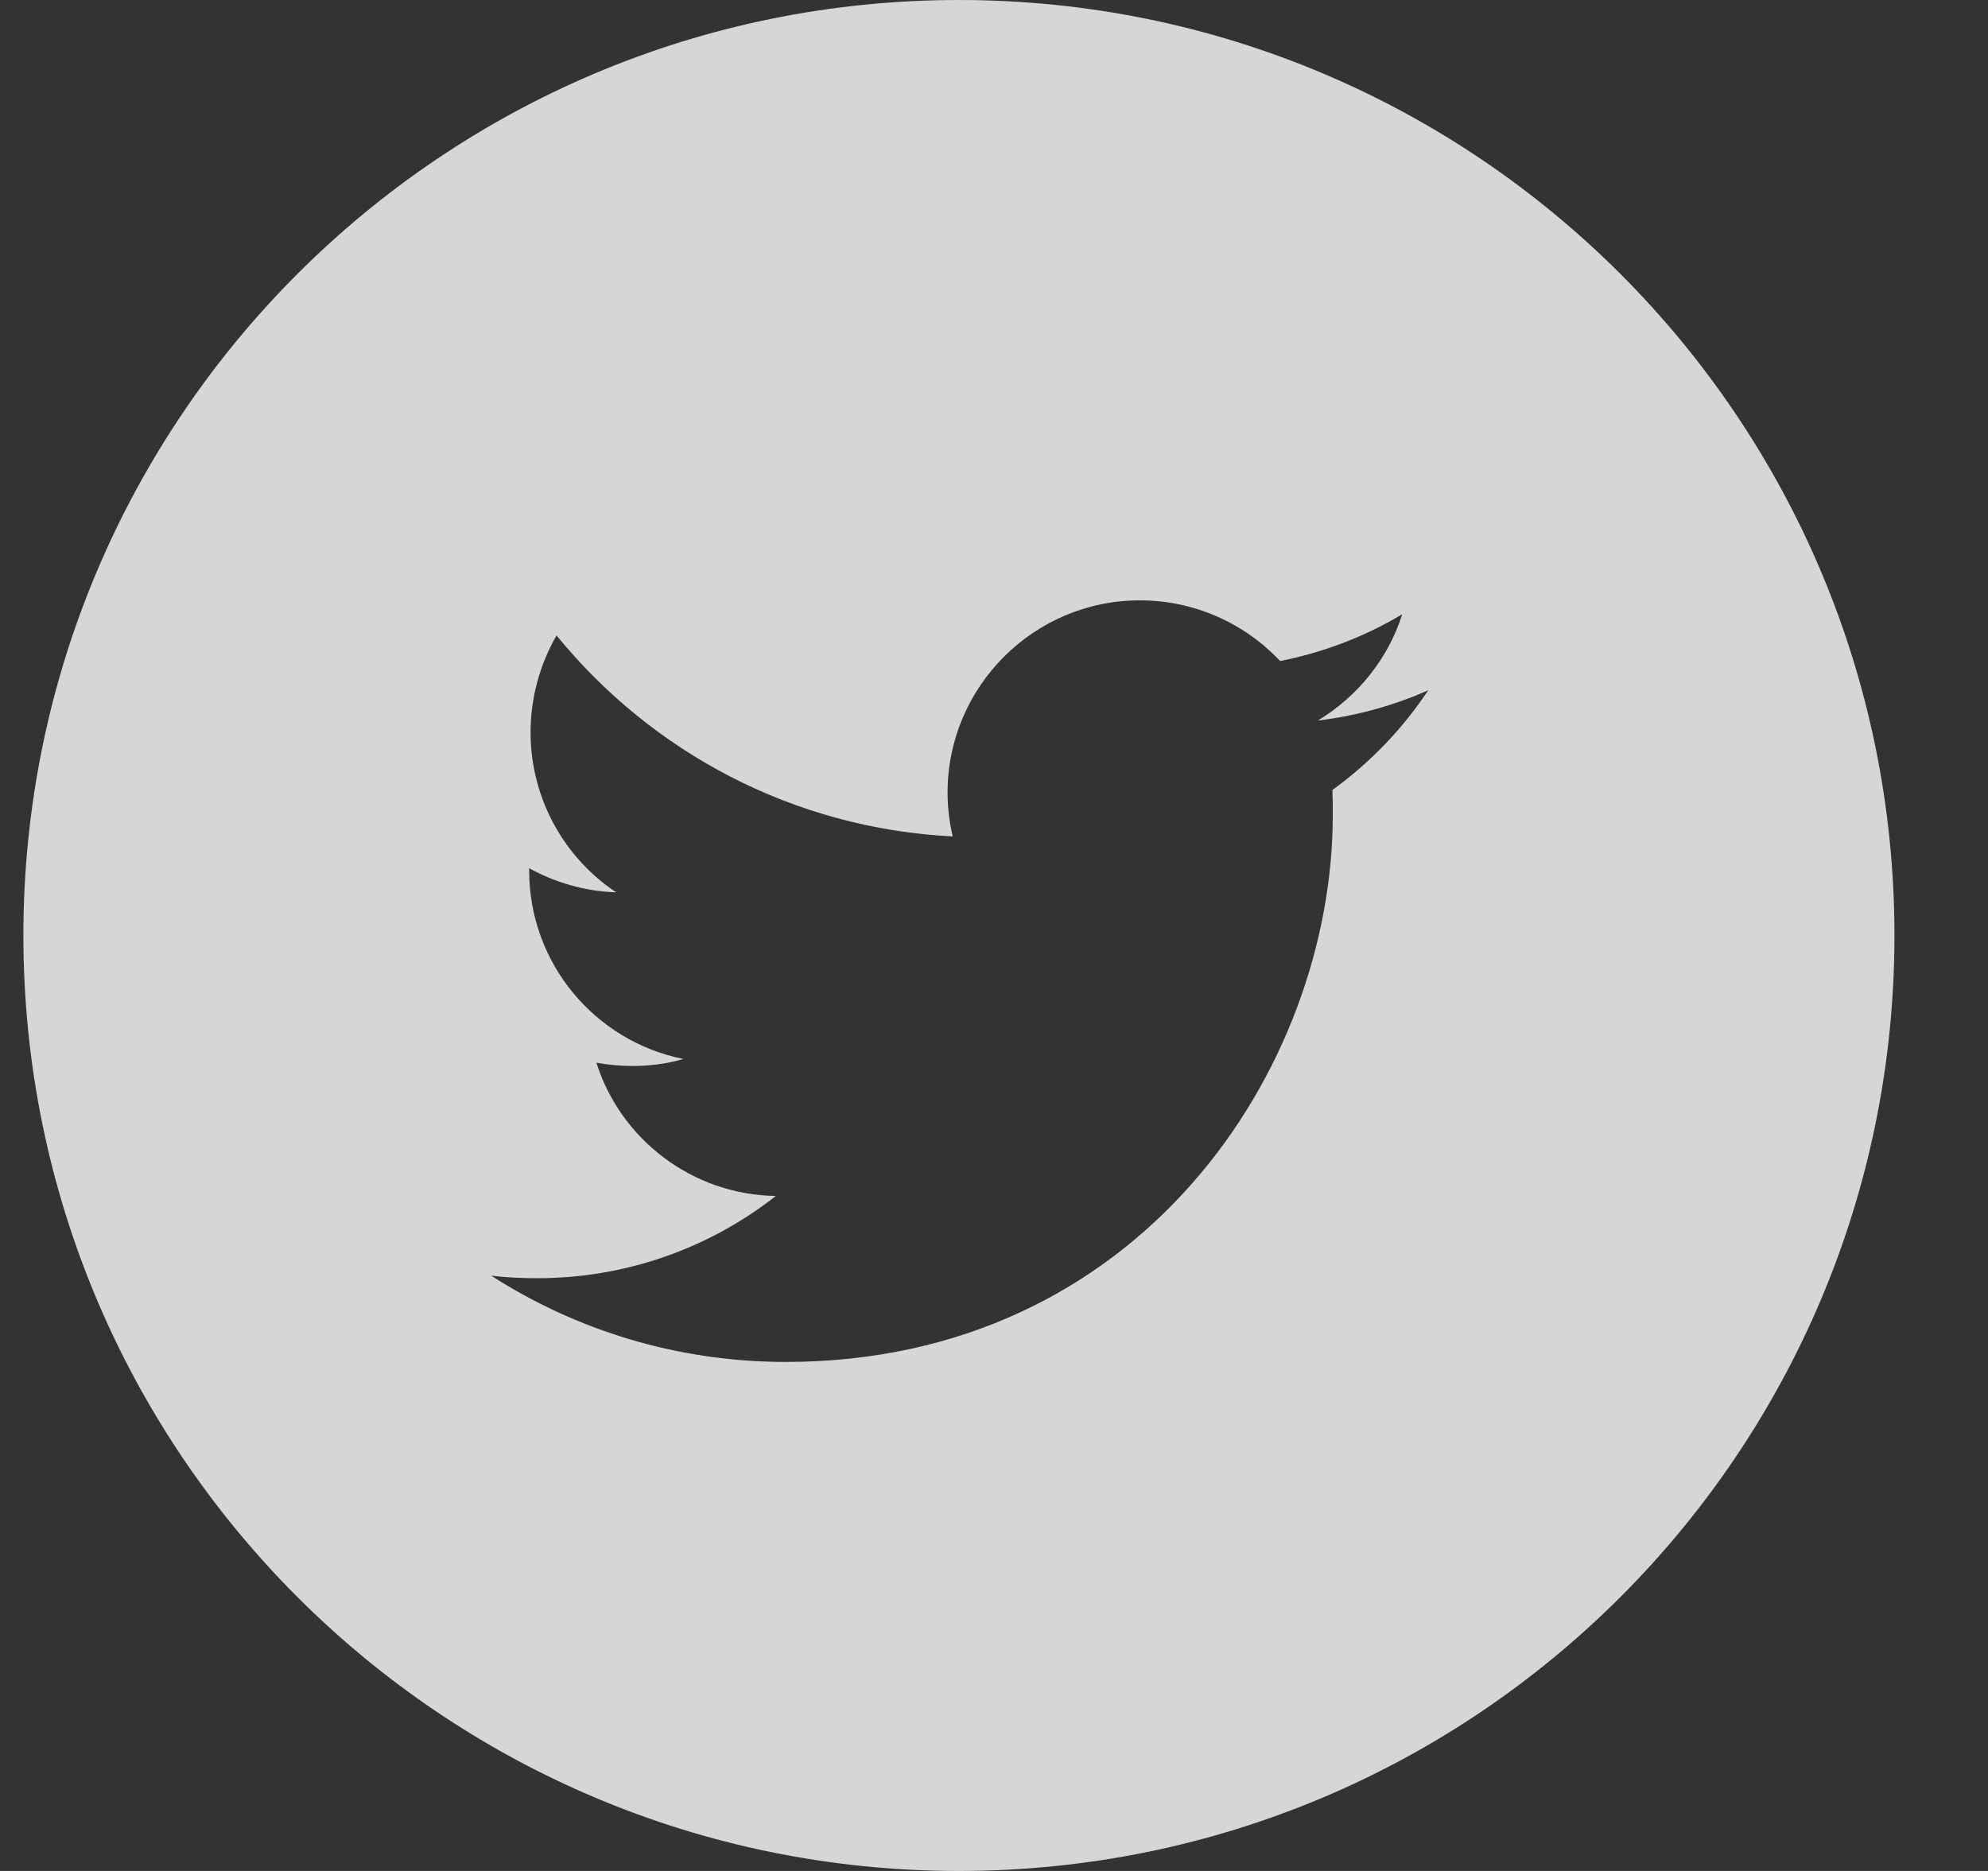 <svg width="17" height="16" viewBox="0 0 17 16" fill="none" xmlns="http://www.w3.org/2000/svg">
<rect x="0" y="0" width="17" height="16" fill="#333333" stroke="none"/>
<g clip-path="url(#clip0_49_2921)">
<path d="M8.2 0C3.781 0 0.2 3.581 0.2 8C0.2 12.419 3.781 16 8.2 16C12.619 16 16.2 12.419 16.2 8C16.2 3.581 12.619 0 8.2 0ZM11.394 6.756C11.397 6.825 11.397 6.897 11.397 6.969C11.397 9.141 9.744 11.647 6.719 11.647C5.791 11.647 4.925 11.375 4.2 10.909C4.328 10.925 4.459 10.931 4.594 10.931C5.362 10.931 6.072 10.669 6.634 10.228C5.916 10.216 5.306 9.741 5.1 9.088C5.2 9.106 5.303 9.116 5.409 9.116C5.559 9.116 5.706 9.097 5.844 9.056C5.091 8.906 4.525 8.241 4.525 7.444V7.425C4.747 7.547 5 7.622 5.269 7.631C4.828 7.338 4.537 6.831 4.537 6.263C4.537 5.963 4.619 5.678 4.759 5.434C5.572 6.431 6.781 7.084 8.147 7.153C8.119 7.034 8.103 6.909 8.103 6.778C8.103 5.872 8.841 5.134 9.747 5.134C10.219 5.134 10.647 5.334 10.947 5.653C11.322 5.578 11.672 5.444 11.991 5.253C11.869 5.638 11.606 5.959 11.269 6.162C11.6 6.122 11.919 6.034 12.213 5.903C11.994 6.234 11.716 6.522 11.394 6.756Z" fill="white" fill-opacity="0.8"/>
</g>
<defs>
<clipPath id="clip0_49_2921">
<rect width="16" height="16" fill="white" transform="translate(0.2)"/>
</clipPath>
</defs>
</svg>
